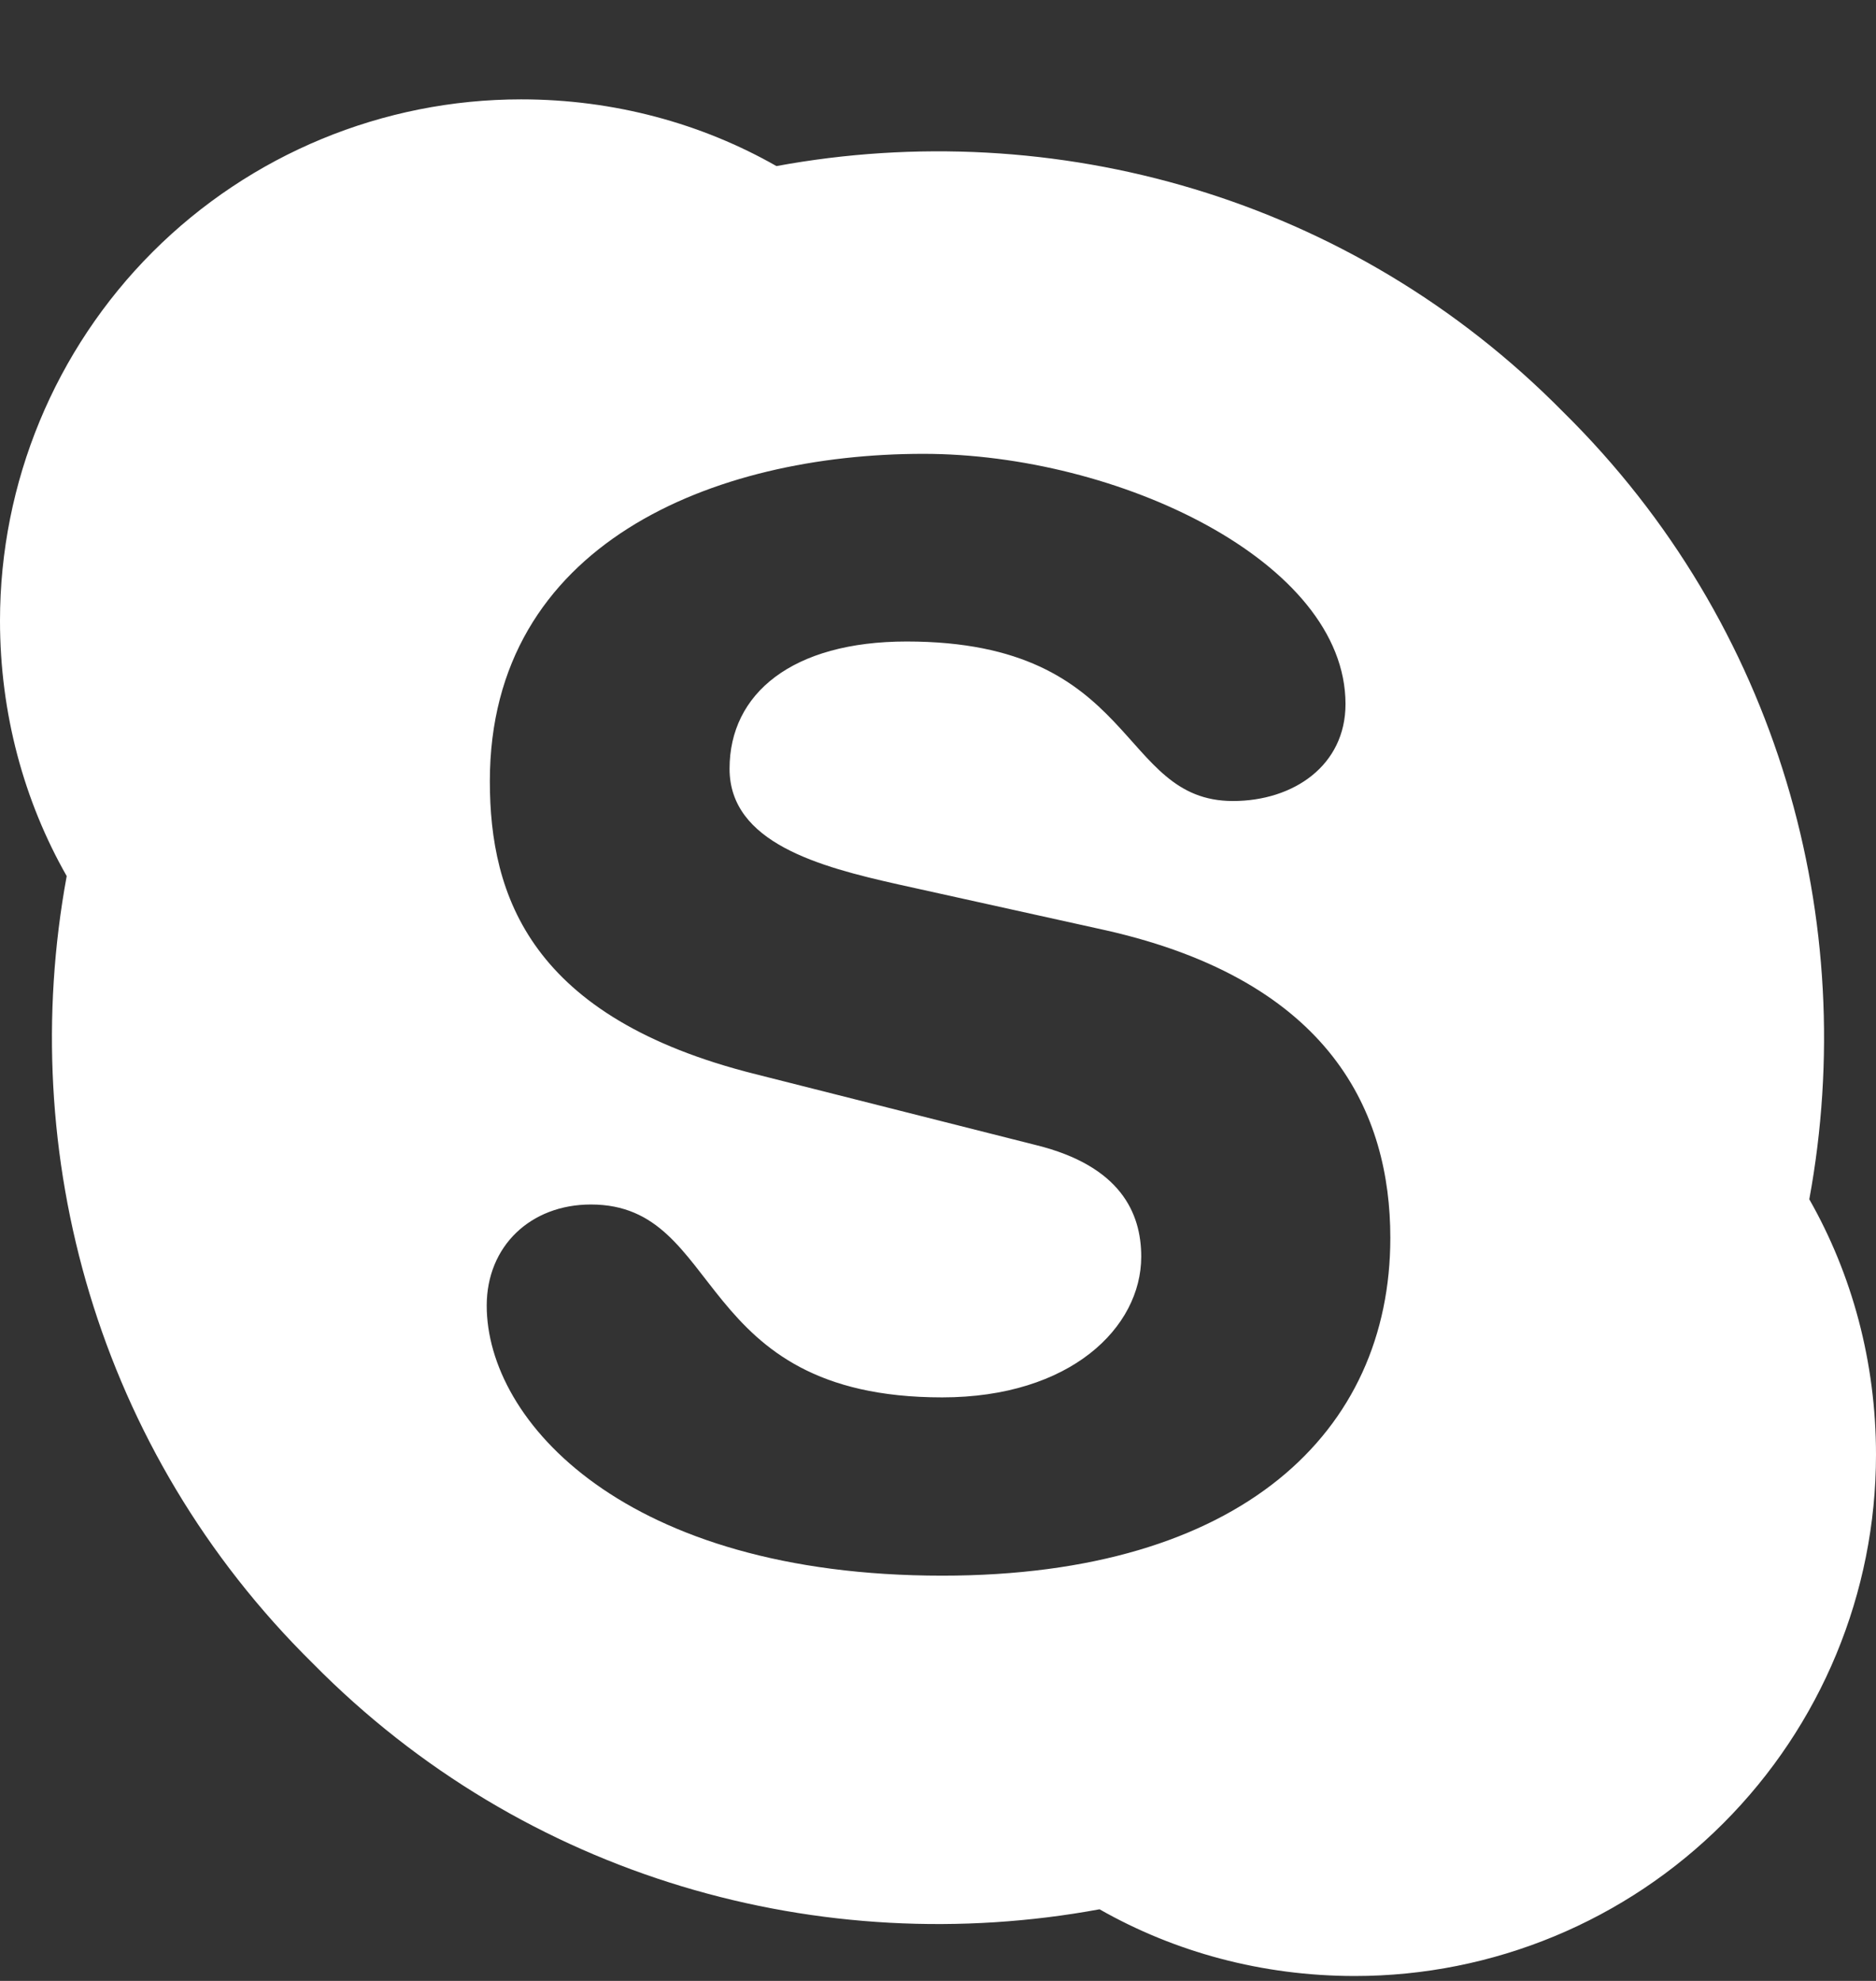 <svg width="18" height="19" viewBox="0 0 18 19" fill="none" xmlns="http://www.w3.org/2000/svg">
<rect x="0" y="0" width="18" height="19" fill="#333333" stroke="none"/>
<path d="M15 3.953C17.07 5.993 17.85 8.843 17.36 11.503C17.77 12.223 18 13.063 18 13.953C18 15.279 17.473 16.55 16.535 17.488C15.598 18.426 14.326 18.953 13 18.953C12.11 18.953 11.27 18.723 10.55 18.313C7.89 18.803 5.04 18.023 3 15.953C0.93 13.913 0.15 11.063 0.64 8.403C0.23 7.683 0 6.843 0 5.953C0 4.627 0.527 3.355 1.464 2.417C2.402 1.479 3.674 0.953 5 0.953C5.89 0.953 6.73 1.183 7.45 1.593C10.11 1.103 12.96 1.883 15 3.953ZM9.04 15.113C11.91 15.113 13.34 13.733 13.34 11.873C13.34 10.683 12.78 9.413 10.61 8.923L8.62 8.483C7.86 8.313 7 8.083 7 7.373C7 6.653 7.6 6.153 8.7 6.153C10.93 6.153 10.72 7.683 11.83 7.683C12.41 7.683 12.91 7.343 12.91 6.753C12.91 5.383 10.72 4.353 8.86 4.353C6.85 4.353 4.7 5.213 4.7 7.493C4.7 8.593 5.09 9.763 7.25 10.303L9.94 10.983C10.75 11.183 10.95 11.633 10.95 12.053C10.95 12.733 10.27 13.403 9.04 13.403C6.63 13.403 6.96 11.553 5.67 11.553C5.09 11.553 4.67 11.953 4.67 12.523C4.67 13.633 6 15.113 9.04 15.113Z" fill="white"/>
</svg>
